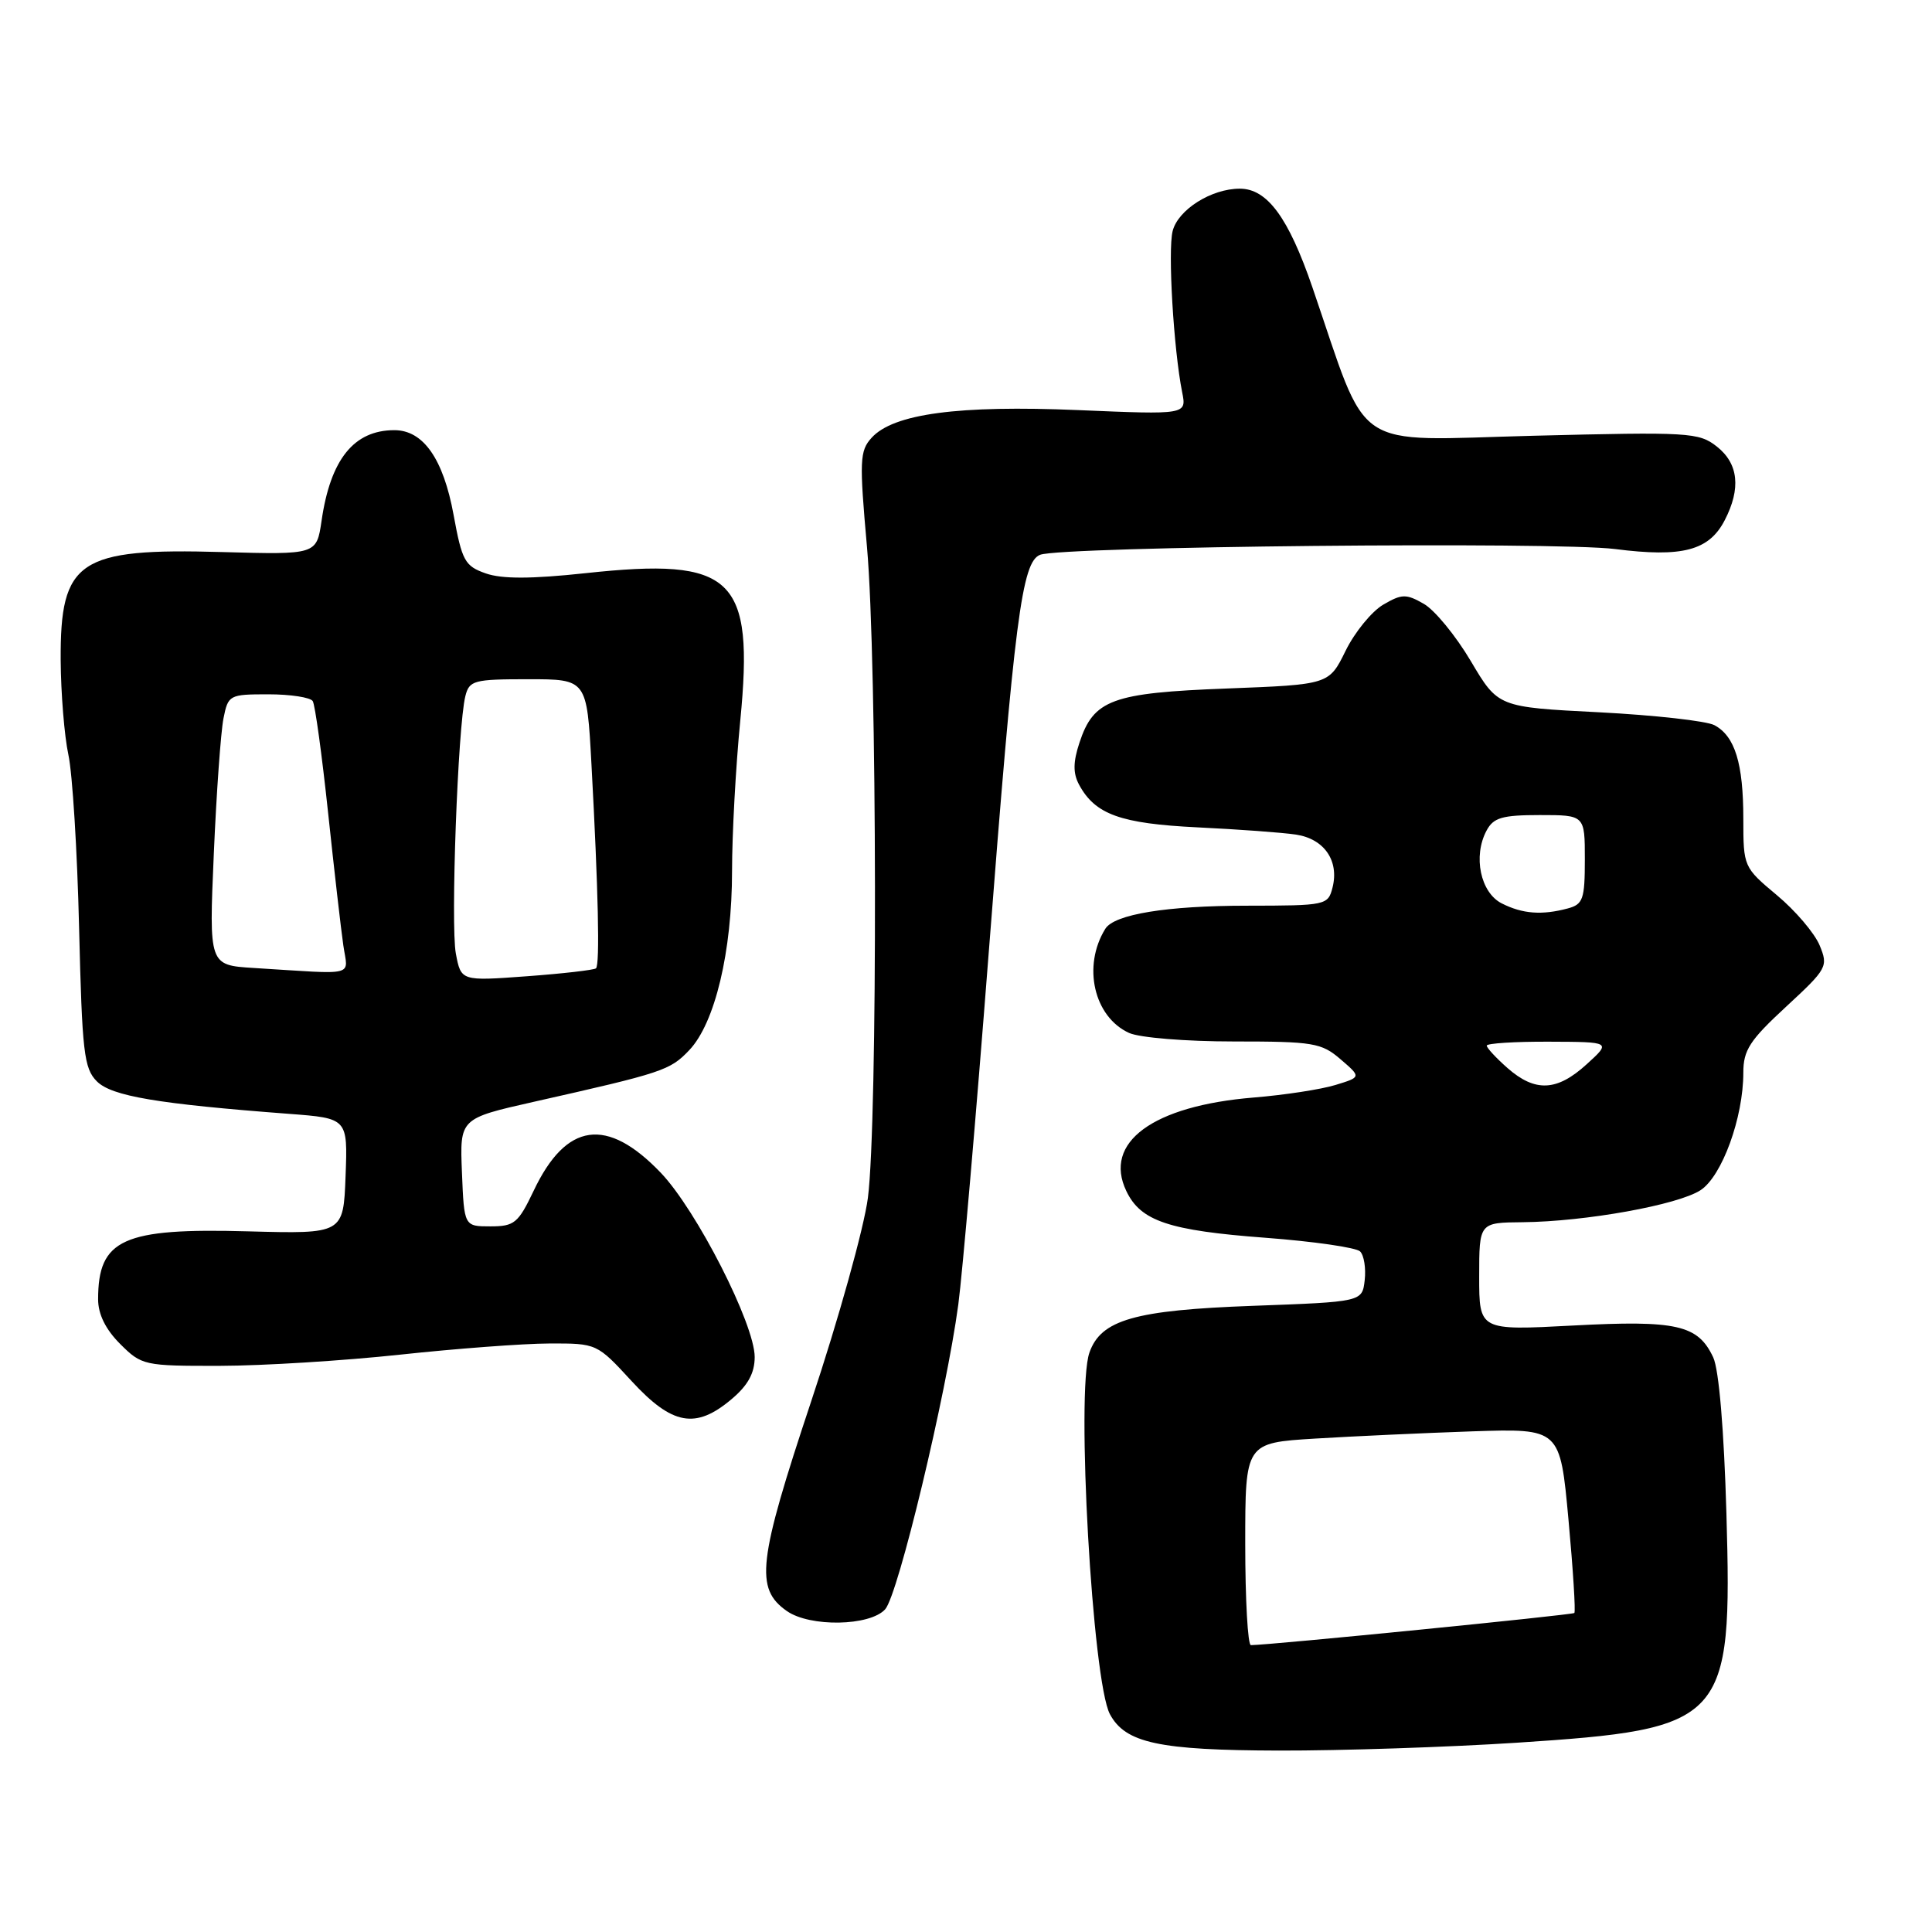 <?xml version="1.0" encoding="UTF-8" standalone="no"?>
<!DOCTYPE svg PUBLIC "-//W3C//DTD SVG 1.1//EN" "http://www.w3.org/Graphics/SVG/1.1/DTD/svg11.dtd" >
<svg xmlns="http://www.w3.org/2000/svg" xmlns:xlink="http://www.w3.org/1999/xlink" version="1.1" viewBox="0 0 256 256">
 <g >
 <path fill="currentColor"
d=" M 200.97 230.92 C 228.74 229.10 229.55 228.22 228.76 200.56 C 228.44 189.45 227.77 181.48 227.01 179.86 C 225.00 175.55 222.17 174.91 208.43 175.64 C 196.00 176.30 196.00 176.30 196.00 169.15 C 196.00 162.00 196.00 162.00 201.75 161.95 C 210.08 161.87 222.34 159.66 225.34 157.70 C 228.18 155.83 231.00 148.09 231.00 142.13 C 231.00 139.15 231.85 137.84 236.66 133.40 C 242.12 128.35 242.27 128.07 241.11 125.26 C 240.44 123.65 237.90 120.66 235.45 118.62 C 231.04 114.93 231.00 114.85 231.00 108.52 C 231.00 101.14 229.89 97.55 227.17 96.09 C 226.12 95.53 219.23 94.76 211.87 94.38 C 198.50 93.70 198.50 93.70 194.89 87.60 C 192.90 84.24 190.10 80.83 188.66 80.01 C 186.32 78.67 185.75 78.68 183.27 80.13 C 181.75 81.03 179.51 83.77 178.30 86.23 C 176.10 90.71 176.10 90.71 162.57 91.23 C 147.33 91.81 144.91 92.70 143.03 98.42 C 142.19 100.96 142.17 102.45 142.97 103.95 C 145.10 107.92 148.46 109.13 158.69 109.63 C 164.09 109.89 169.96 110.32 171.74 110.59 C 175.47 111.16 177.46 114.05 176.57 117.59 C 175.97 119.95 175.73 120.00 165.23 120.01 C 154.60 120.01 147.65 121.15 146.46 123.07 C 143.40 128.01 144.94 134.74 149.61 136.87 C 151.00 137.50 157.13 138.00 163.49 138.00 C 174.03 138.00 175.10 138.18 177.63 140.36 C 180.38 142.72 180.38 142.72 176.94 143.77 C 175.05 144.35 170.17 145.10 166.10 145.43 C 152.73 146.53 146.15 151.38 149.25 157.83 C 151.15 161.80 154.87 163.05 167.67 164.01 C 174.06 164.49 179.71 165.31 180.22 165.82 C 180.74 166.34 181.01 168.05 180.83 169.63 C 180.50 172.50 180.50 172.50 166.00 173.03 C 150.33 173.60 145.87 174.88 144.35 179.24 C 142.57 184.34 144.75 222.80 147.07 227.14 C 149.12 230.96 153.56 231.92 169.47 231.96 C 177.71 231.98 191.88 231.51 200.97 230.92 Z  M 117.29 213.24 C 119.01 211.33 125.37 184.86 126.98 172.86 C 127.52 168.81 129.33 147.95 130.99 126.50 C 134.44 81.91 135.40 74.44 137.83 73.51 C 140.73 72.40 206.09 71.75 214.00 72.75 C 222.92 73.89 226.45 72.96 228.53 68.94 C 230.71 64.73 230.36 61.43 227.49 59.17 C 225.10 57.29 223.83 57.22 203.18 57.74 C 178.69 58.36 181.51 60.26 173.90 38.07 C 170.72 28.81 167.91 25.00 164.28 25.00 C 160.51 25.00 156.09 27.79 155.38 30.62 C 154.73 33.20 155.51 46.28 156.64 51.96 C 157.24 54.95 157.24 54.95 142.87 54.34 C 127.00 53.67 118.37 54.82 115.49 58.01 C 113.91 59.75 113.86 61.02 114.88 72.48 C 116.23 87.63 116.31 148.61 115.00 158.73 C 114.48 162.71 111.10 174.86 107.47 185.73 C 100.42 206.91 100.01 210.49 104.26 213.47 C 107.33 215.62 115.26 215.48 117.29 213.24 Z  M 96.92 185.41 C 99.10 183.58 100.00 181.95 100.00 179.81 C 100.00 175.46 92.29 160.34 87.55 155.39 C 80.41 147.94 75.02 148.70 70.71 157.79 C 68.67 162.07 68.16 162.50 64.99 162.50 C 61.50 162.50 61.50 162.50 61.21 155.35 C 60.92 148.21 60.92 148.21 70.71 146.00 C 87.86 142.14 88.78 141.84 91.34 139.14 C 94.74 135.55 97.00 126.09 97.00 115.41 C 97.00 110.57 97.49 101.60 98.09 95.48 C 99.94 76.46 97.19 73.83 77.57 75.95 C 70.39 76.72 66.52 76.73 64.37 75.98 C 61.60 75.01 61.22 74.34 60.10 68.21 C 58.74 60.79 56.08 57.00 52.26 57.00 C 46.89 57.00 43.79 60.86 42.61 69.00 C 41.95 73.50 41.95 73.50 29.43 73.15 C 10.41 72.61 7.97 74.24 8.04 87.47 C 8.07 91.89 8.53 97.53 9.06 100.00 C 9.60 102.47 10.24 112.79 10.48 122.93 C 10.88 139.44 11.12 141.57 12.84 143.29 C 14.81 145.25 20.87 146.27 38.29 147.59 C 46.08 148.18 46.08 148.18 45.79 155.84 C 45.50 163.50 45.50 163.50 32.88 163.16 C 16.29 162.70 13.00 164.19 13.00 172.16 C 13.00 174.14 13.99 176.15 15.92 178.08 C 18.78 180.93 19.08 181.00 29.17 180.98 C 34.85 180.97 45.58 180.30 53.00 179.50 C 60.42 178.70 69.33 178.03 72.79 178.02 C 79.07 178.00 79.10 178.01 83.69 183.00 C 89.08 188.85 92.17 189.41 96.92 185.41 Z  M 165.00 204.59 C 165.00 191.19 165.00 191.19 174.25 190.62 C 179.34 190.31 188.72 189.88 195.11 189.66 C 206.72 189.28 206.72 189.28 207.83 201.34 C 208.44 207.97 208.79 213.54 208.61 213.73 C 208.34 213.99 168.45 217.96 165.75 217.99 C 165.34 218.00 165.00 211.97 165.00 204.59 Z  M 199.75 141.52 C 198.24 140.19 197.00 138.85 197.00 138.55 C 197.00 138.25 200.71 138.01 205.25 138.03 C 213.50 138.06 213.50 138.06 210.23 141.03 C 206.30 144.61 203.42 144.74 199.75 141.52 Z  M 199.00 119.71 C 196.17 118.29 195.15 113.45 196.98 110.05 C 197.89 108.34 199.05 108.00 204.04 108.00 C 210.00 108.00 210.00 108.00 210.00 113.88 C 210.00 119.14 209.76 119.83 207.75 120.37 C 204.32 121.29 201.75 121.10 199.00 119.71 Z  M 60.40 126.34 C 59.70 122.57 60.66 96.26 61.66 92.25 C 62.18 90.16 62.76 90.00 69.99 90.00 C 77.76 90.00 77.76 90.00 78.37 101.25 C 79.28 118.02 79.50 127.84 78.97 128.31 C 78.71 128.53 74.58 129.01 69.80 129.36 C 61.09 130.00 61.09 130.00 60.40 126.34 Z  M 33.60 128.26 C 27.69 127.89 27.69 127.89 28.33 113.15 C 28.68 105.04 29.26 96.97 29.61 95.20 C 30.23 92.08 30.38 92.00 35.57 92.00 C 38.49 92.00 41.13 92.41 41.44 92.90 C 41.75 93.40 42.66 100.04 43.47 107.65 C 44.28 115.27 45.19 123.19 45.49 125.25 C 46.09 129.48 47.52 129.12 33.60 128.26 Z "/>
</g>
</svg>